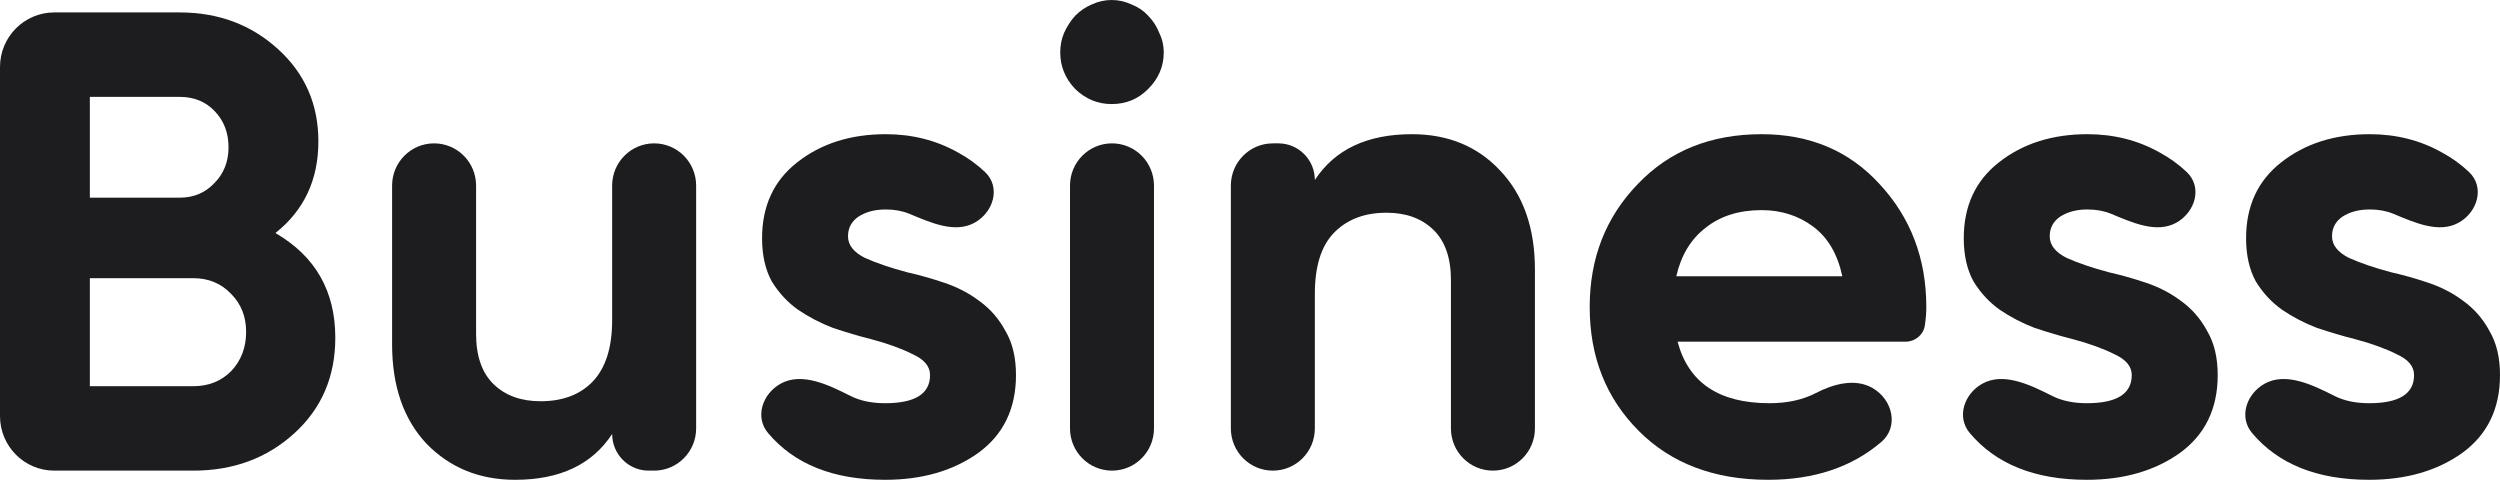 <svg width="99" height="19" viewBox="0 0 99 19" fill="none" xmlns="http://www.w3.org/2000/svg">
<path d="M10.906 9.228C12.488 10.144 13.278 11.526 13.278 13.375C13.278 14.913 12.737 16.175 11.654 17.16C10.571 18.145 9.239 18.637 7.658 18.637H2.149C0.962 18.637 0 17.67 0 16.477V2.653C0 1.46 0.962 0.492 2.149 0.492H7.116C8.646 0.492 9.944 0.976 11.009 1.944C12.075 2.912 12.608 4.13 12.608 5.599C12.608 7.12 12.041 8.329 10.906 9.228ZM3.558 3.836V7.828H7.116C7.666 7.828 8.122 7.638 8.483 7.258C8.861 6.878 9.05 6.402 9.05 5.832C9.05 5.262 8.869 4.787 8.508 4.407C8.147 4.026 7.683 3.836 7.116 3.836H3.558ZM7.658 15.293C8.259 15.293 8.758 15.095 9.153 14.697C9.548 14.282 9.746 13.764 9.746 13.142C9.746 12.537 9.548 12.036 9.153 11.639C8.758 11.224 8.259 11.016 7.658 11.016H3.558V15.293H7.658Z" fill="#1D1D1F"/>
<path d="M24.241 7.349C24.241 6.425 24.986 5.677 25.904 5.677C26.823 5.677 27.567 6.425 27.567 7.349V16.965C27.567 17.889 26.823 18.637 25.904 18.637H25.685C24.888 18.637 24.241 17.987 24.241 17.186C23.451 18.395 22.17 19 20.4 19C18.99 19 17.821 18.525 16.893 17.574C15.982 16.607 15.527 15.293 15.527 13.634V7.349C15.527 6.425 16.271 5.677 17.19 5.677C18.108 5.677 18.853 6.425 18.853 7.349V13.22C18.853 14.101 19.085 14.766 19.549 15.216C20.013 15.665 20.632 15.889 21.405 15.889C22.282 15.889 22.969 15.63 23.468 15.112C23.984 14.576 24.241 13.764 24.241 12.675V7.349Z" fill="#1D1D1F"/>
<path d="M33.581 9.357C33.581 9.703 33.804 9.988 34.251 10.213C34.715 10.42 35.274 10.61 35.927 10.783C36.391 10.887 36.881 11.025 37.397 11.198C37.913 11.371 38.377 11.613 38.789 11.924C39.219 12.235 39.563 12.632 39.821 13.116C40.096 13.582 40.233 14.161 40.233 14.853C40.233 16.183 39.735 17.212 38.738 17.937C37.741 18.646 36.512 19 35.051 19C32.999 19 31.453 18.382 30.413 17.146C29.884 16.517 30.189 15.603 30.904 15.199C31.75 14.72 32.816 15.244 33.684 15.681C34.064 15.872 34.519 15.967 35.051 15.967C36.237 15.967 36.83 15.596 36.83 14.853C36.83 14.507 36.598 14.231 36.134 14.023C35.687 13.799 35.137 13.6 34.483 13.427C34.002 13.306 33.504 13.159 32.988 12.986C32.49 12.796 32.026 12.554 31.596 12.261C31.183 11.967 30.84 11.595 30.564 11.146C30.307 10.679 30.178 10.109 30.178 9.435C30.178 8.156 30.642 7.154 31.57 6.428C32.515 5.685 33.684 5.314 35.077 5.314C36.125 5.314 37.079 5.556 37.938 6.04C38.332 6.253 38.688 6.511 39.007 6.812C39.639 7.411 39.35 8.404 38.587 8.823C37.802 9.253 36.835 8.808 36.008 8.465C35.733 8.352 35.422 8.295 35.077 8.295C34.647 8.295 34.286 8.39 33.994 8.58C33.719 8.77 33.581 9.029 33.581 9.357Z" fill="#1D1D1F"/>
<path d="M44.022 4.121C43.472 4.121 42.991 3.923 42.578 3.525C42.183 3.111 41.985 2.627 41.985 2.074C41.985 1.797 42.037 1.538 42.14 1.296C42.26 1.037 42.406 0.812 42.578 0.622C42.767 0.432 42.982 0.285 43.223 0.181C43.481 0.06 43.747 0 44.022 0C44.297 0 44.564 0.06 44.821 0.181C45.079 0.285 45.294 0.432 45.466 0.622C45.655 0.812 45.801 1.037 45.904 1.296C46.025 1.538 46.085 1.797 46.085 2.074C46.085 2.627 45.879 3.111 45.466 3.525C45.071 3.923 44.589 4.121 44.022 4.121ZM44.035 18.637C43.117 18.637 42.372 17.889 42.372 16.965V7.349C42.372 6.425 43.117 5.677 44.035 5.677C44.953 5.677 45.698 6.425 45.698 7.349V16.965C45.698 17.889 44.953 18.637 44.035 18.637Z" fill="#1D1D1F"/>
<path d="M55.91 5.314C57.337 5.314 58.497 5.789 59.391 6.739C60.319 7.707 60.783 9.02 60.783 10.679V16.965C60.783 17.889 60.038 18.637 59.12 18.637C58.201 18.637 57.457 17.889 57.457 16.965V11.094C57.457 10.213 57.225 9.548 56.761 9.098C56.297 8.649 55.678 8.424 54.904 8.424C54.028 8.424 53.332 8.692 52.816 9.228C52.318 9.746 52.068 10.55 52.068 11.639V16.965C52.068 17.889 51.324 18.637 50.405 18.637C49.487 18.637 48.742 17.889 48.742 16.965V7.349C48.742 6.425 49.487 5.677 50.405 5.677H50.624C51.422 5.677 52.068 6.327 52.068 7.128C52.859 5.919 54.139 5.314 55.91 5.314Z" fill="#1D1D1F"/>
<path d="M66.433 13.531C66.863 15.155 68.075 15.967 70.069 15.967C70.777 15.967 71.39 15.833 71.907 15.565C72.611 15.199 73.471 14.97 74.157 15.368C74.955 15.83 75.201 16.903 74.5 17.502C73.33 18.501 71.836 19 70.017 19C67.886 19 66.175 18.352 64.886 17.056C63.597 15.76 62.952 14.127 62.952 12.157C62.952 10.222 63.588 8.597 64.86 7.284C66.115 5.97 67.748 5.314 69.759 5.314C71.667 5.314 73.223 5.97 74.426 7.284C75.663 8.614 76.282 10.239 76.282 12.157C76.282 12.382 76.265 12.606 76.231 12.831C76.2 13.234 75.855 13.531 75.453 13.531H66.433ZM72.956 10.939C72.767 10.057 72.38 9.401 71.796 8.969C71.212 8.537 70.533 8.321 69.759 8.321C68.865 8.321 68.126 8.554 67.542 9.02C66.957 9.47 66.571 10.109 66.382 10.939H72.956Z" fill="#1D1D1F"/>
<path d="M81.169 9.357C81.169 9.703 81.392 9.988 81.839 10.213C82.303 10.42 82.862 10.61 83.515 10.783C83.979 10.887 84.469 11.025 84.985 11.198C85.5 11.371 85.964 11.613 86.377 11.924C86.807 12.235 87.15 12.632 87.408 13.116C87.683 13.582 87.821 14.161 87.821 14.853C87.821 16.183 87.322 17.212 86.325 17.937C85.328 18.646 84.099 19 82.638 19C80.586 19 79.04 18.382 78.001 17.146C77.472 16.517 77.777 15.603 78.491 15.199C79.337 14.72 80.404 15.244 81.272 15.681C81.651 15.872 82.107 15.967 82.638 15.967C83.824 15.967 84.417 15.596 84.417 14.853C84.417 14.507 84.185 14.231 83.721 14.023C83.274 13.799 82.724 13.6 82.071 13.427C81.59 13.306 81.091 13.159 80.576 12.986C80.077 12.796 79.613 12.554 79.183 12.261C78.771 11.967 78.427 11.595 78.152 11.146C77.894 10.679 77.765 10.109 77.765 9.435C77.765 8.156 78.229 7.154 79.158 6.428C80.103 5.685 81.272 5.314 82.664 5.314C83.713 5.314 84.667 5.556 85.526 6.04C85.92 6.253 86.276 6.511 86.594 6.812C87.227 7.411 86.937 8.404 86.174 8.823C85.389 9.253 84.422 8.808 83.595 8.465C83.32 8.352 83.01 8.295 82.664 8.295C82.234 8.295 81.873 8.39 81.581 8.58C81.306 8.77 81.169 9.029 81.169 9.357Z" fill="#1D1D1F"/>
<path d="M92.348 9.357C92.348 9.703 92.572 9.988 93.018 10.213C93.483 10.42 94.041 10.61 94.694 10.783C95.158 10.887 95.648 11.025 96.164 11.198C96.68 11.371 97.144 11.613 97.556 11.924C97.986 12.235 98.33 12.632 98.588 13.116C98.862 13.582 99 14.161 99 14.853C99 16.183 98.501 17.212 97.505 17.937C96.508 18.646 95.279 19 93.818 19C91.766 19 90.22 18.382 89.18 17.146C88.651 16.517 88.956 15.603 89.671 15.199C90.517 14.72 91.583 15.244 92.451 15.681C92.831 15.872 93.286 15.967 93.818 15.967C95.004 15.967 95.597 15.596 95.597 14.853C95.597 14.507 95.365 14.231 94.9 14.023C94.454 13.799 93.904 13.6 93.25 13.427C92.769 13.306 92.271 13.159 91.755 12.986C91.257 12.796 90.792 12.554 90.363 12.261C89.95 11.967 89.606 11.595 89.331 11.146C89.074 10.679 88.945 10.109 88.945 9.435C88.945 8.156 89.409 7.154 90.337 6.428C91.282 5.685 92.451 5.314 93.843 5.314C94.892 5.314 95.846 5.556 96.705 6.04C97.099 6.253 97.455 6.511 97.774 6.812C98.406 7.411 98.117 8.404 97.354 8.823C96.569 9.253 95.602 8.808 94.775 8.465C94.5 8.352 94.189 8.295 93.843 8.295C93.414 8.295 93.053 8.39 92.76 8.58C92.486 8.77 92.348 9.029 92.348 9.357Z" fill="#1D1D1F"/>
</svg>
